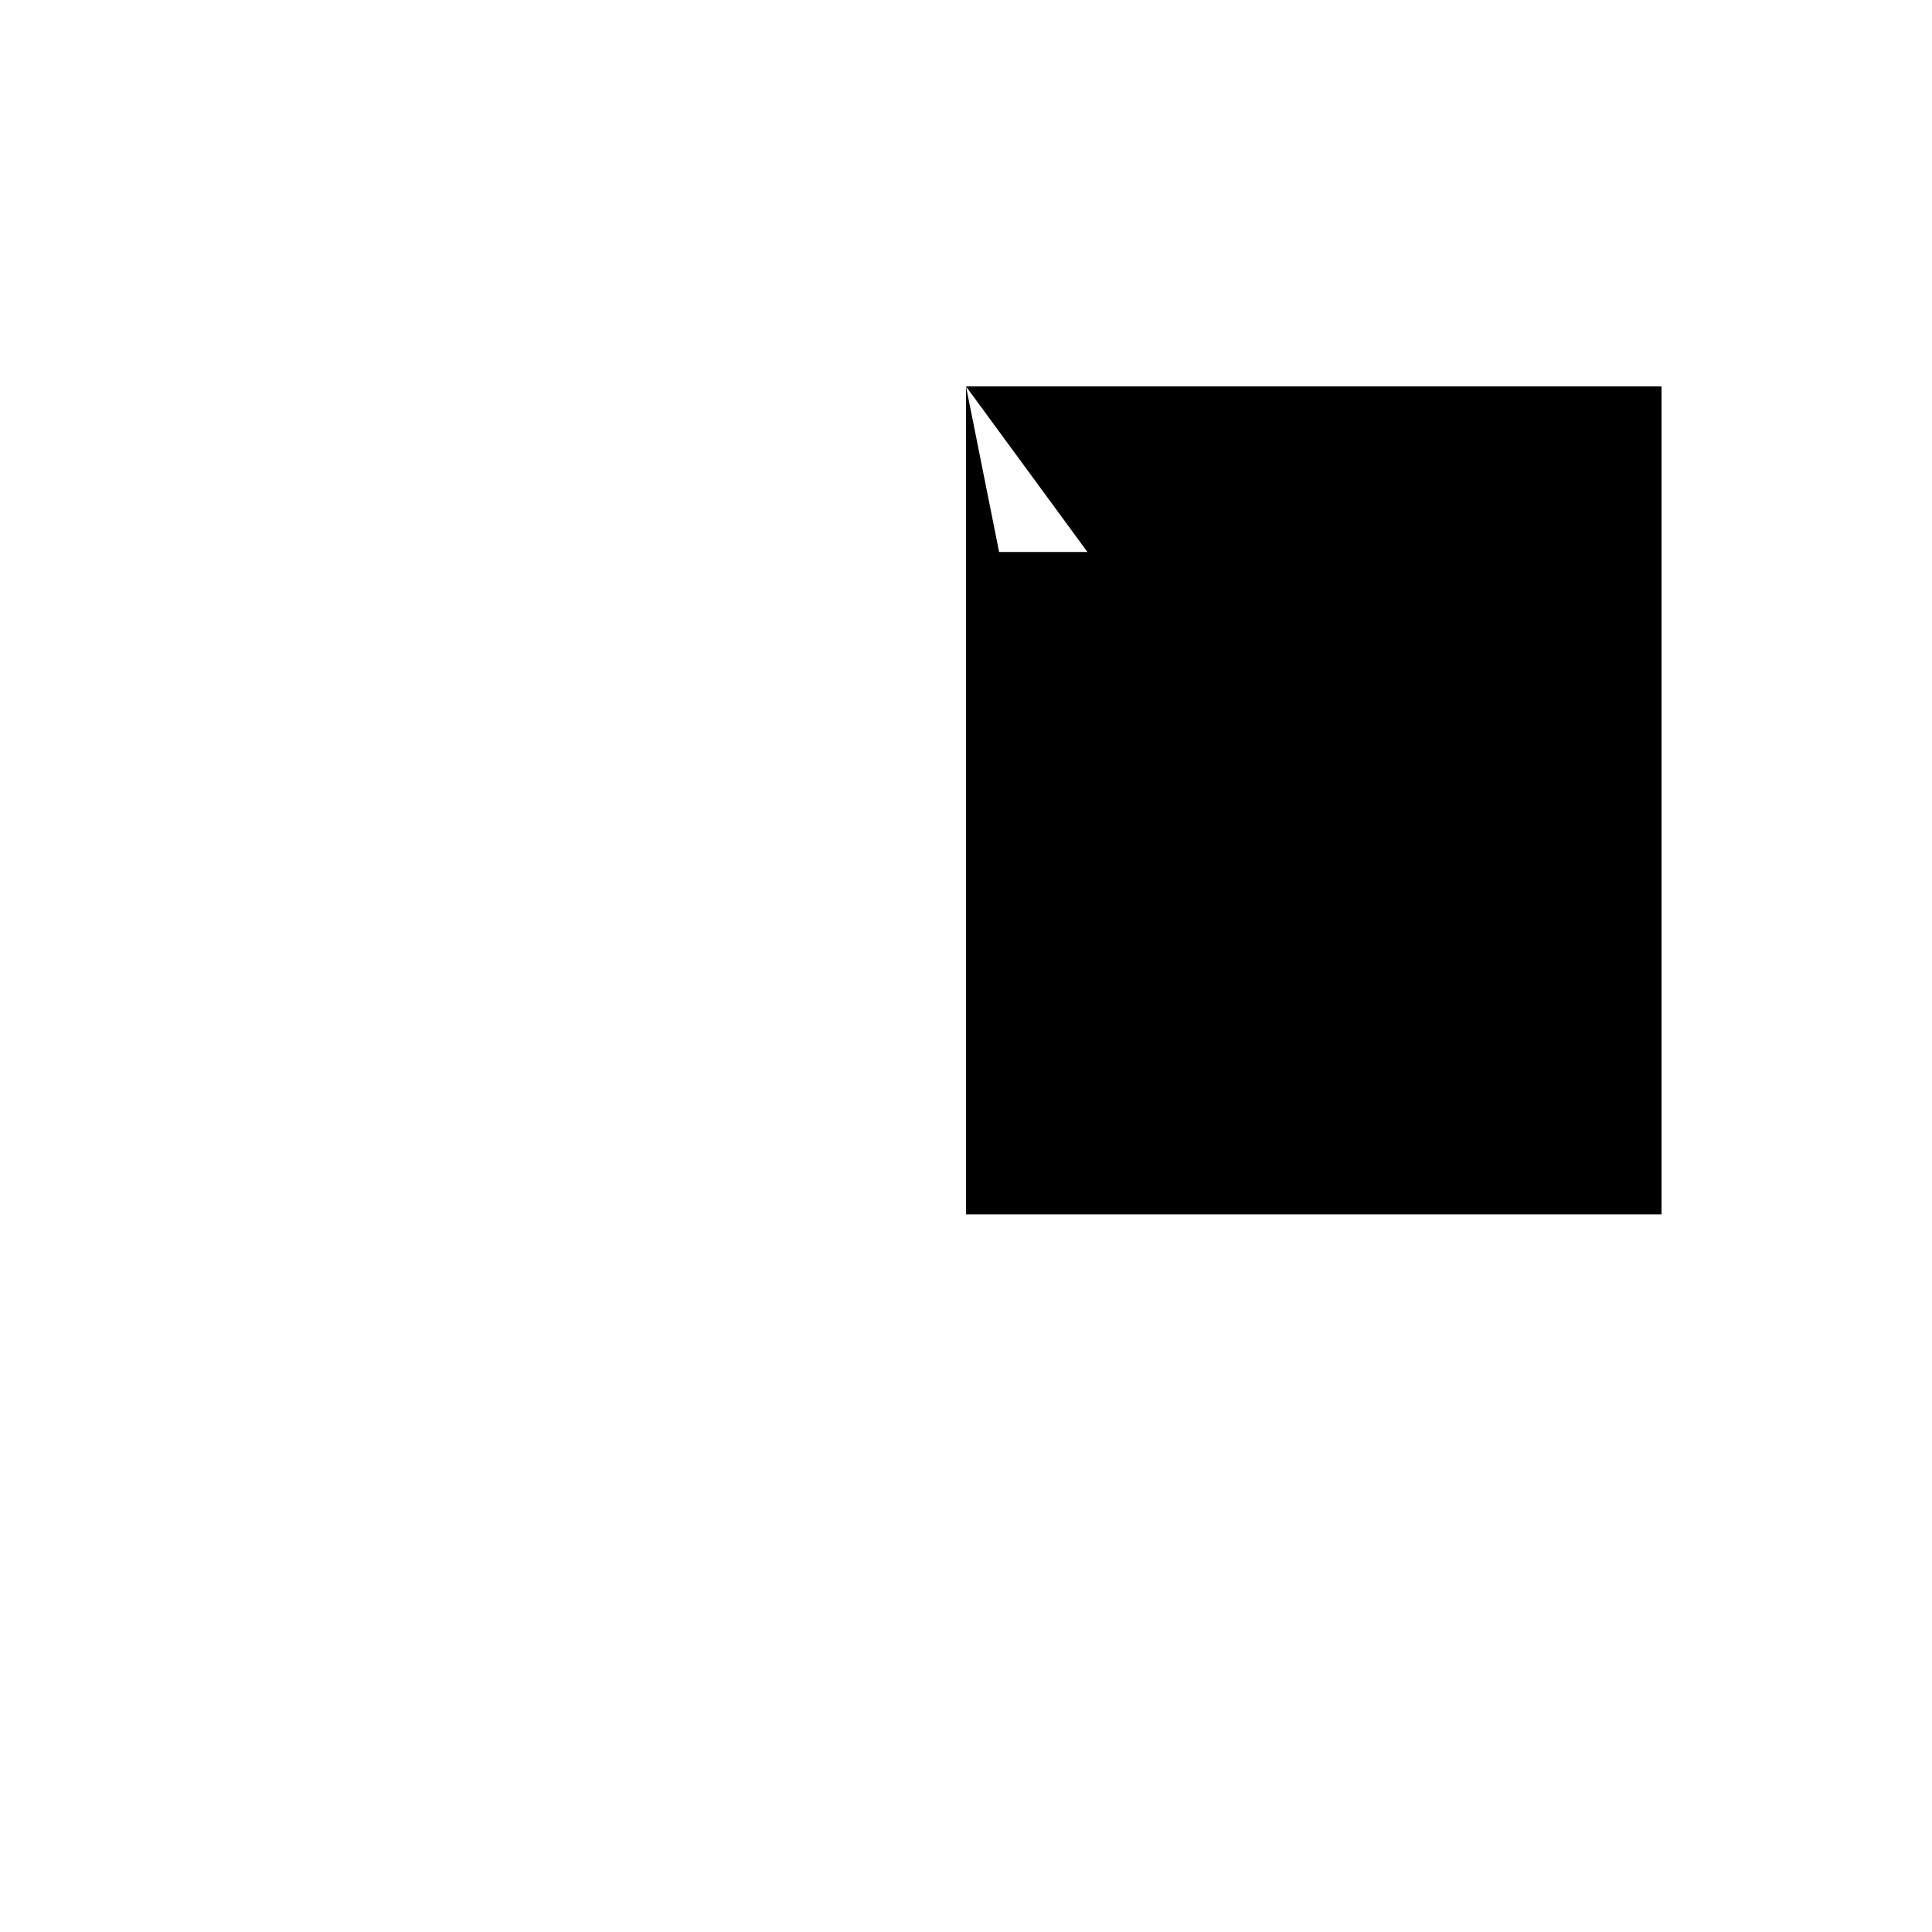 <svg xmlns="http://www.w3.org/2000/svg" viewBox="-100 -100 500 500"><path style="fill:#000000" d="M 150,0 330,0 330,214.286 150,214.286 150,0 L 158.571,42.857 201.429,42.857 180,128.571 158.571,42.857 L 244.286,85.714 265.714,42.857 287.143,42.857 244.286,85.714 L 244.286,128.571 287.143,171.429 244.286,171.429 244.286,128.571"/></svg>
